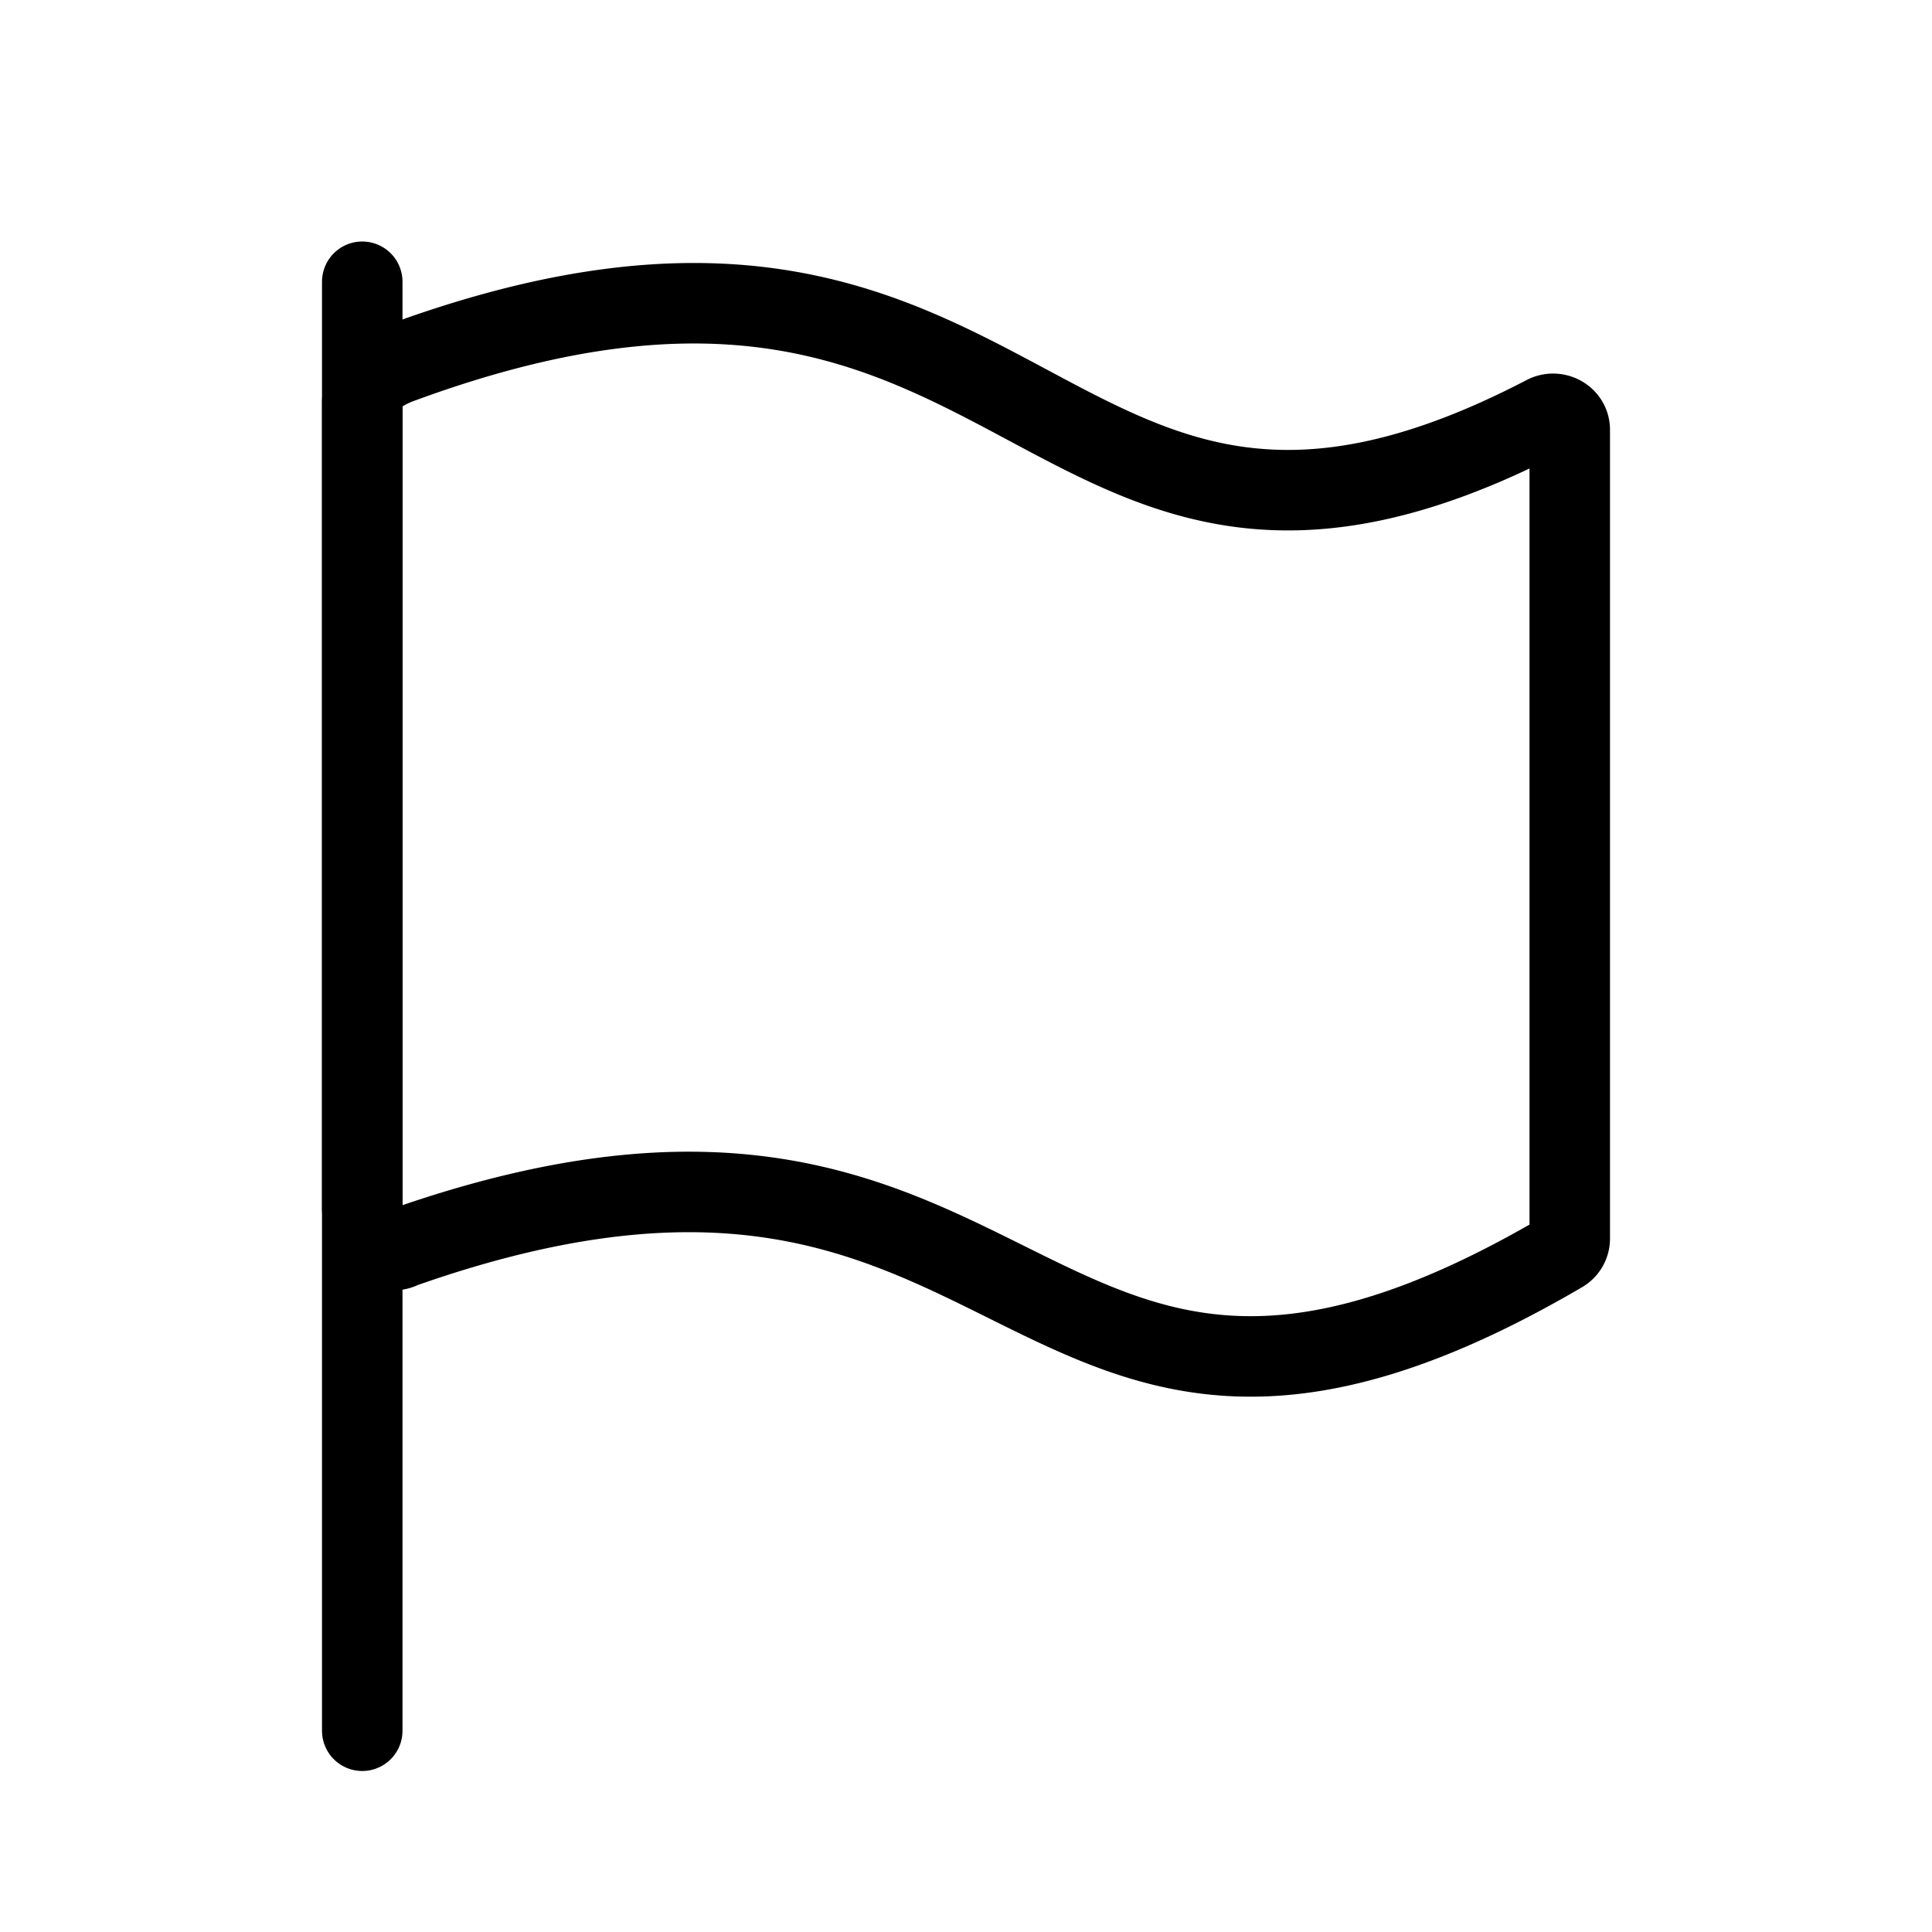 <svg xmlns="http://www.w3.org/2000/svg" fill="none" viewBox="0 0 24 24" width="1em" height="1em"><path stroke="currentColor" stroke-linecap="round" d="M4.5 3.5v18"/><path stroke="currentColor" d="M19.5 5.339c0-.153-.17-.245-.306-.174C12.838 8.477 12.917 1.598 5 4.5c-.25.088-.5.236-.5.5v10c0 .308.25.632.5.5 7.96-2.803 7.546 4.068 14.398.06a.2.2 0 0 0 .102-.172z" clip-rule="evenodd"/></svg>

